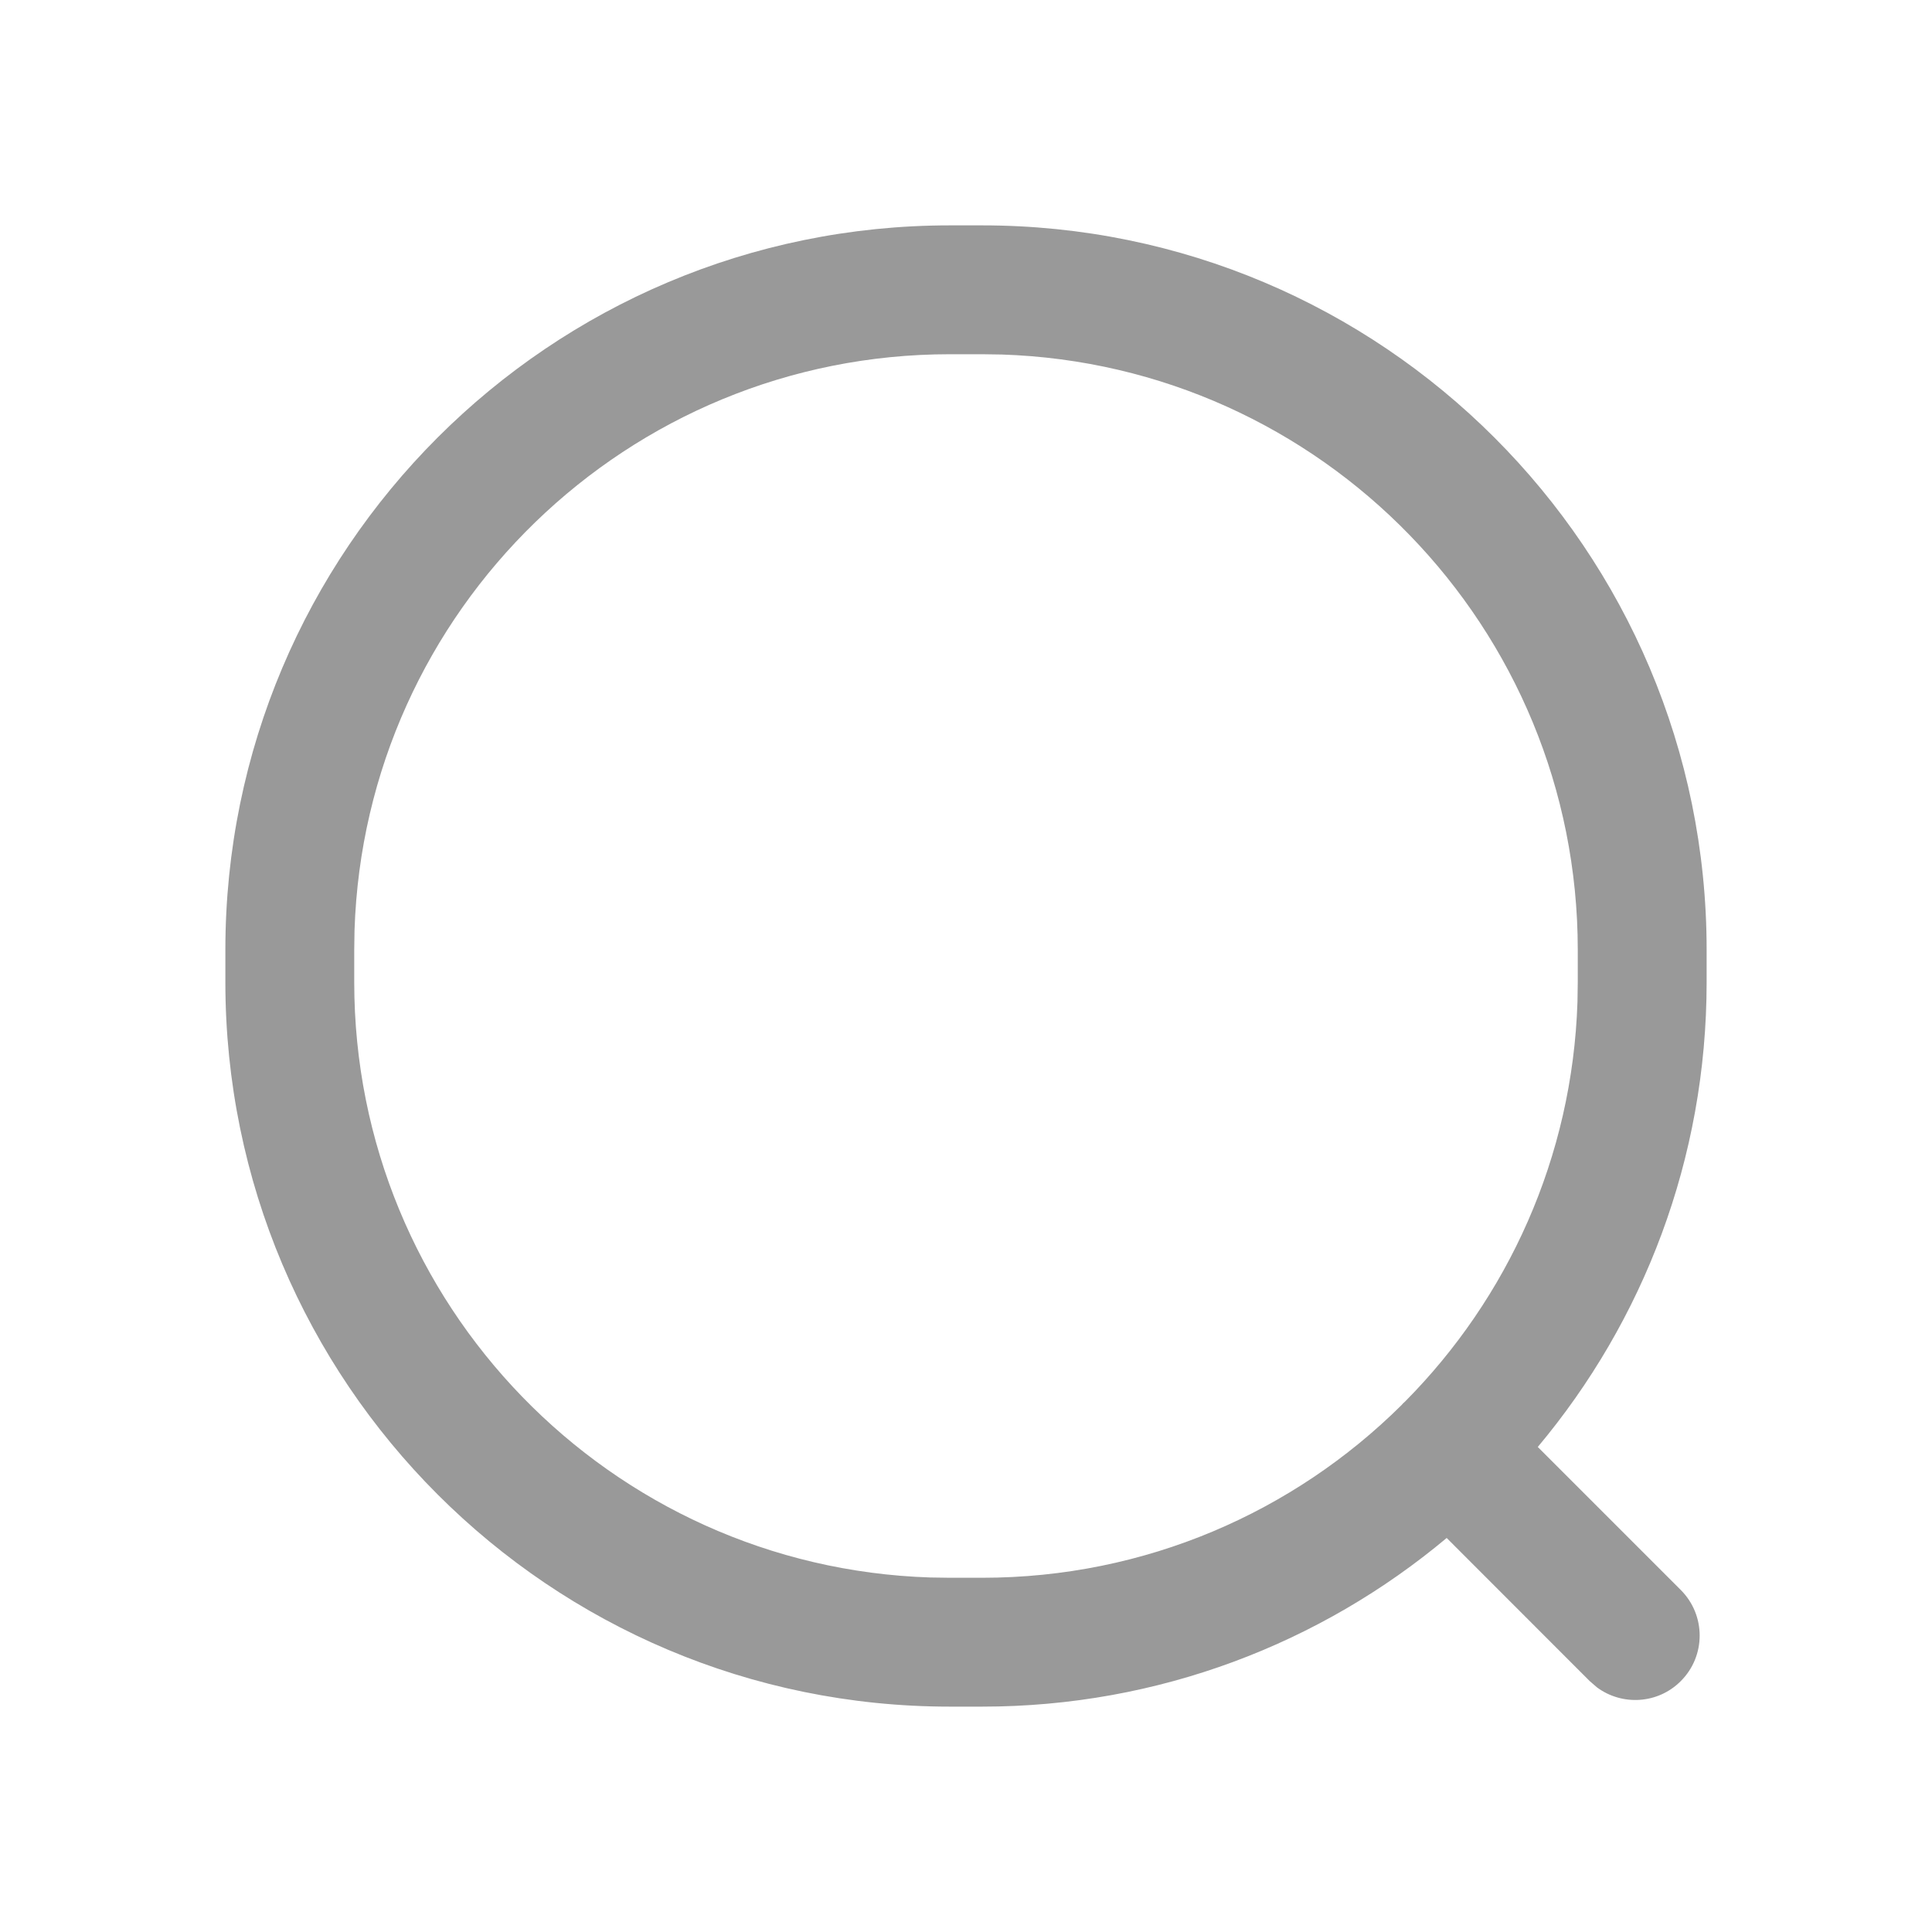 <svg width="20" height="20" viewBox="0 0 20 20" fill="none" xmlns="http://www.w3.org/2000/svg">
<g id="Icon &#229;&#155;&#190;&#230;&#160;&#135;/&#230;&#144;&#156;&#231;&#180;&#162;-&#233;&#166;&#150;&#233;&#161;&#181;">
<path id="&#229;&#189;&#162;&#231;&#138;&#182;" fill-rule="evenodd" clip-rule="evenodd" d="M10.167 2.333C14.309 2.333 17.667 5.691 17.667 9.833V10.167C17.667 11.998 17.01 13.677 15.919 14.979L17.4 16.46C17.66 16.721 17.66 17.143 17.399 17.403C17.163 17.64 16.792 17.661 16.531 17.467L16.457 17.403L14.976 15.921C13.674 17.011 11.997 17.667 10.167 17.667H9.833C5.691 17.667 2.333 14.309 2.333 10.167V9.833C2.333 5.691 5.691 2.333 9.833 2.333H10.167ZM10.167 3.667H9.833C6.496 3.667 3.777 6.318 3.67 9.63L3.667 9.833V10.167C3.667 13.504 6.318 16.223 9.63 16.33L9.833 16.333H10.167C11.86 16.333 13.394 15.651 14.508 14.546L14.525 14.527L14.544 14.51C15.606 13.44 16.278 11.983 16.33 10.37L16.333 10.167V9.833C16.333 6.496 13.682 3.777 10.37 3.67L10.167 3.667Z" fill="#999999"/>
</g>
</svg>
